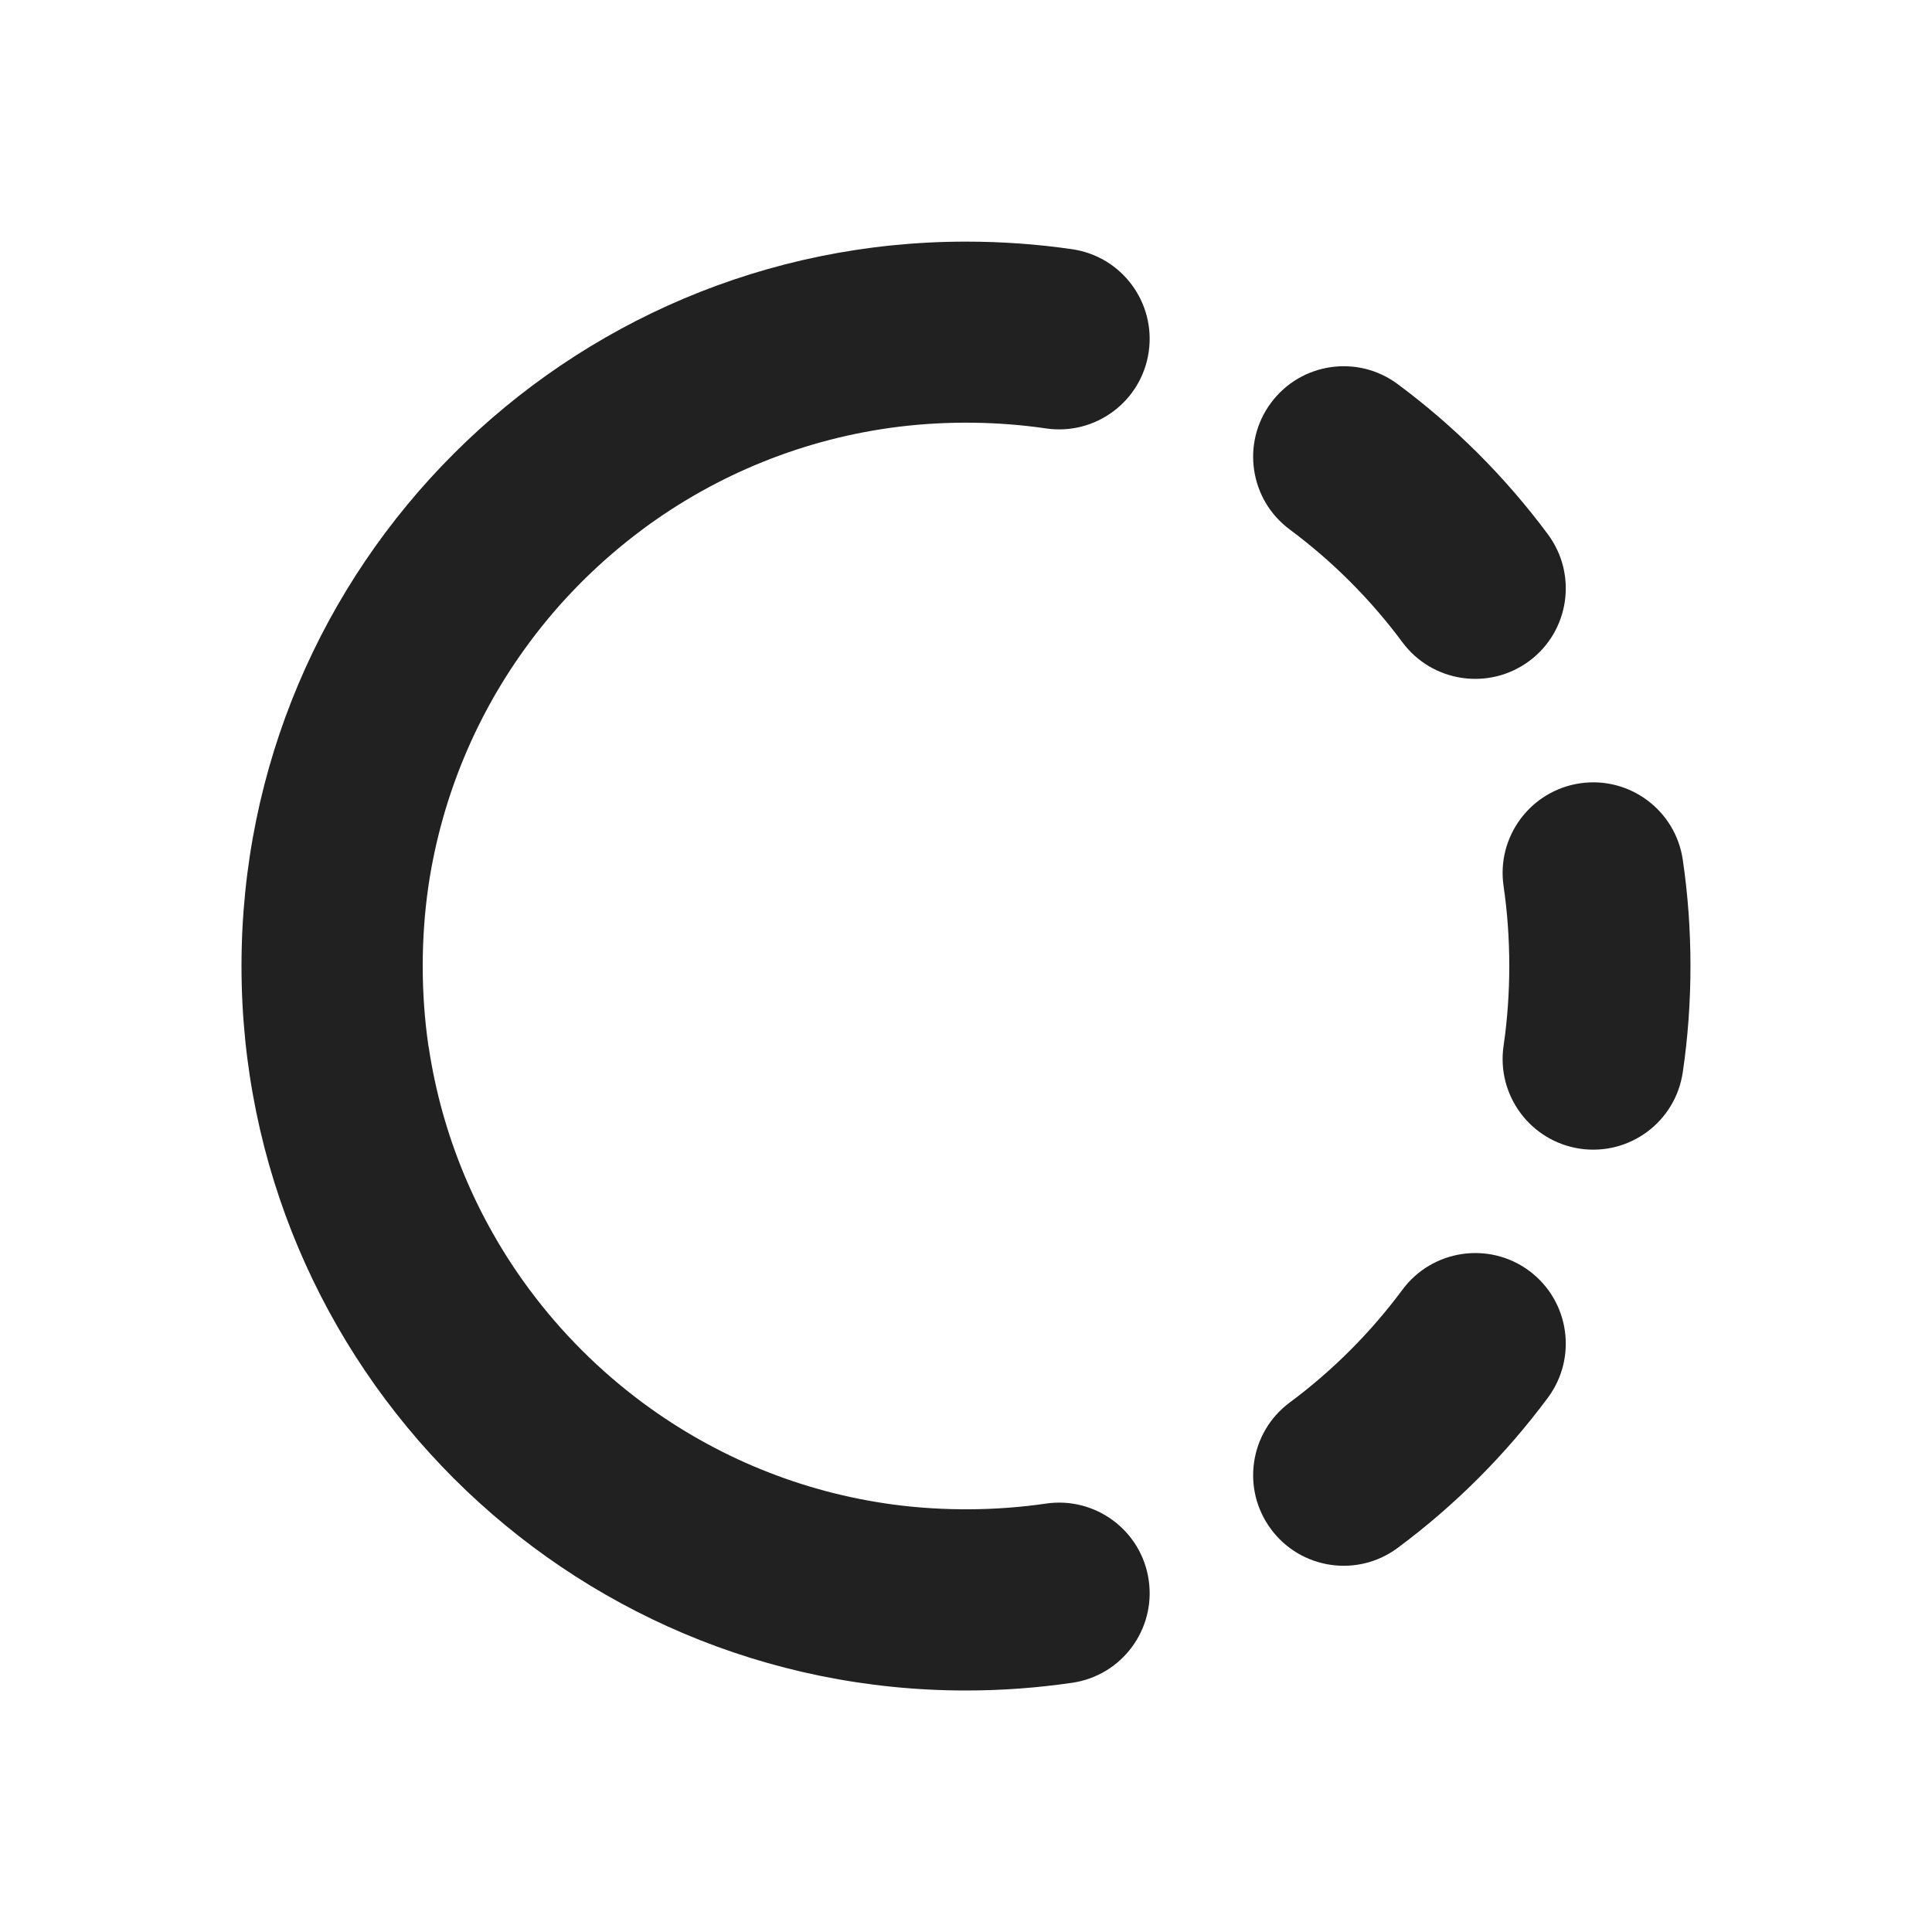 <svg width="16" height="16" viewBox="0 0 16 16" fill="none" xmlns="http://www.w3.org/2000/svg">
<path d="M8 2.001C4.686 2.001 2 4.686 2 8C2 11.314 4.686 14 8 14C8.296 14 8.592 13.978 8.88 13.936C9.29 13.876 9.573 13.495 9.513 13.085C9.453 12.675 9.072 12.392 8.662 12.452C8.253 12.512 7.817 12.515 7.405 12.461C6.635 12.359 5.927 12.063 5.331 11.623C5.327 11.62 5.324 11.618 5.32 11.615C4.965 11.351 4.649 11.036 4.385 10.68C4.382 10.676 4.379 10.672 4.376 10.668C3.952 10.093 3.662 9.414 3.551 8.676C3.55 8.671 3.549 8.666 3.548 8.661C3.485 8.23 3.485 7.769 3.548 7.338C3.549 7.334 3.55 7.329 3.55 7.324C3.662 6.586 3.952 5.906 4.377 5.331C4.379 5.327 4.382 5.324 4.385 5.32C4.649 4.964 4.965 4.649 5.32 4.385C5.323 4.383 5.326 4.38 5.329 4.378C5.937 3.929 6.663 3.629 7.452 3.533C7.85 3.485 8.268 3.49 8.662 3.548C9.072 3.608 9.453 3.325 9.513 2.915C9.573 2.505 9.29 2.124 8.88 2.064C8.592 2.022 8.296 2.001 8 2.001ZM11.575 3.181C11.243 2.934 10.773 3.003 10.526 3.336C10.279 3.668 10.348 4.138 10.681 4.385C11.036 4.649 11.351 4.964 11.615 5.32C11.862 5.652 12.332 5.721 12.665 5.474C12.997 5.227 13.066 4.758 12.819 4.425C12.468 3.952 12.048 3.532 11.575 3.181ZM13.936 7.12C13.876 6.71 13.495 6.427 13.085 6.487C12.675 6.548 12.392 6.929 12.452 7.338C12.515 7.769 12.515 8.23 12.452 8.661C12.392 9.071 12.675 9.452 13.085 9.513C13.495 9.573 13.876 9.29 13.936 8.88C14.021 8.305 14.021 7.695 13.936 7.12ZM12.819 11.575C13.066 11.242 12.997 10.773 12.665 10.525C12.332 10.278 11.862 10.348 11.615 10.68C11.351 11.036 11.036 11.351 10.681 11.615C10.348 11.862 10.279 12.332 10.526 12.664C10.773 12.997 11.243 13.066 11.575 12.819C12.048 12.468 12.468 12.048 12.819 11.575Z" fill="#212121"/>
</svg>
